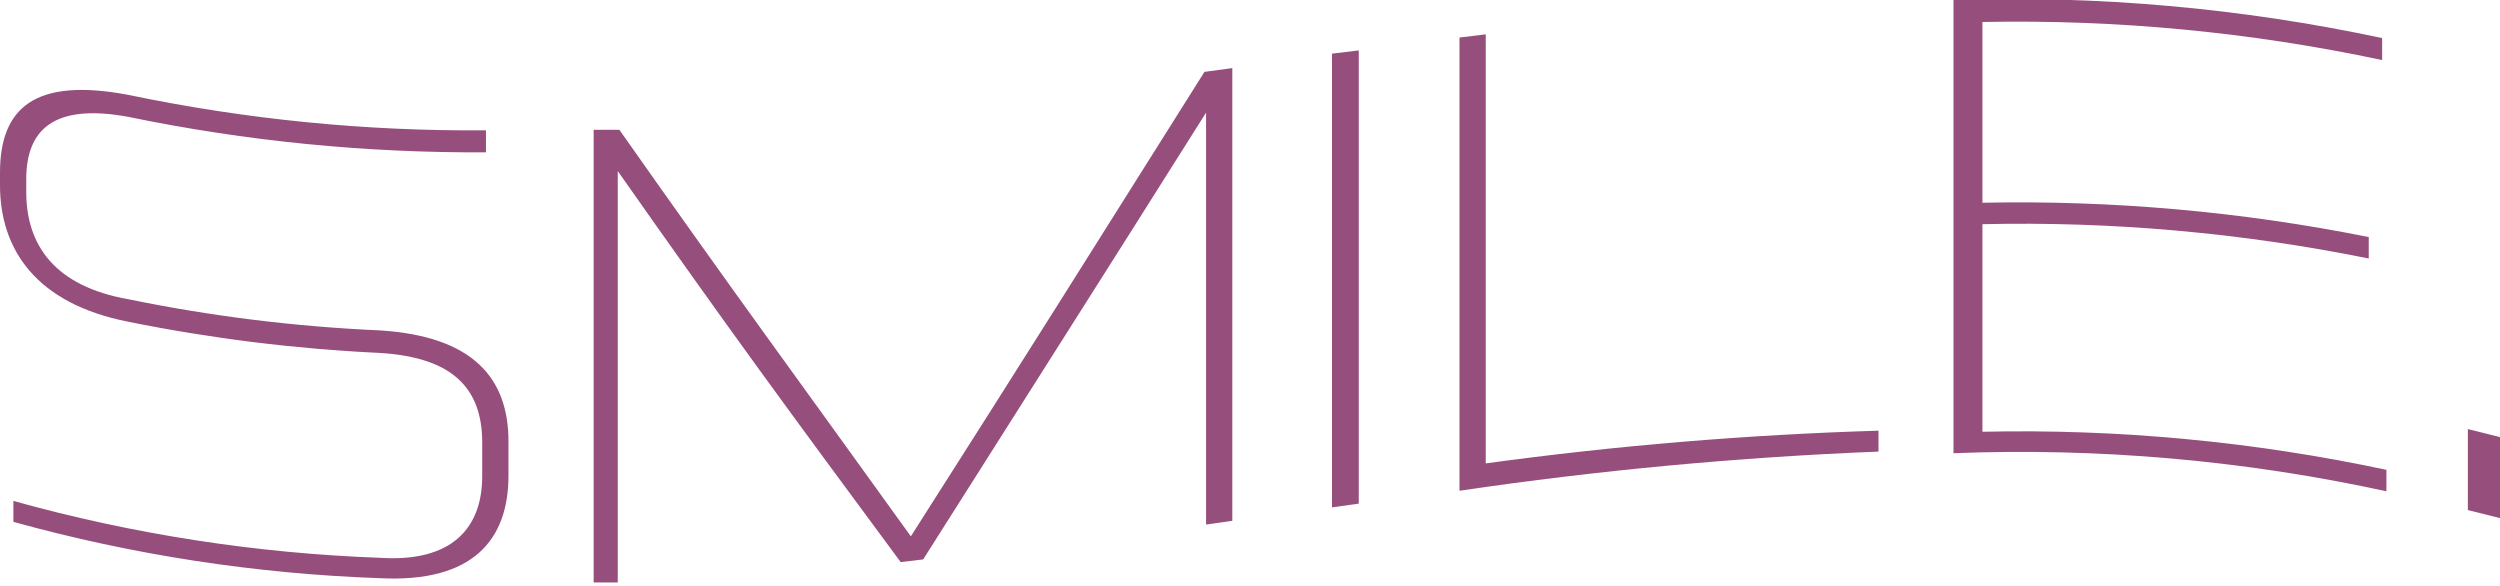 <svg width="350" height="82" viewBox="0 0 350 82" fill="none" xmlns="http://www.w3.org/2000/svg">
<g clip-path="url(#clip0_343_442)">
<path d="M67.51 61.947C67.51 54.439 63.459 50.008 53.108 49.408C41.313 48.846 29.578 47.391 18.003 45.053C4.951 42.5 0 34.841 0 25.905V24.178C0 15.018 4.951 10.813 18.003 13.29C34.456 16.722 51.229 18.384 68.035 18.246V21.325C51.23 21.425 34.462 19.764 18.003 16.369C7.501 14.417 3.676 18.171 3.676 25.079V26.881C3.676 34.39 7.726 40.097 18.003 41.899C29.596 44.278 41.359 45.734 53.183 46.254C66.234 47.08 71.185 52.937 71.185 61.797V66.603C71.185 75.538 66.234 81.621 53.183 80.945C35.83 80.341 18.61 77.694 1.875 73.061V70.132C18.606 74.793 35.827 77.464 53.183 78.091C63.384 78.767 67.51 73.811 67.51 66.678V61.947Z" fill="#964E7C"/>
<path d="M168.849 73.436V15.768C152.947 40.998 145.071 53.312 129.243 78.317L126.093 78.692C110.266 57.292 102.315 46.479 86.487 23.953V81.545H83.112V18.171H86.712C103.14 41.524 111.316 52.562 127.518 75.088C143.946 49.333 152.122 36.267 168.624 10.062L172.525 9.536V72.91L168.849 73.436Z" fill="#964E7C"/>
<path d="M186.477 71.033V7.509L190.227 7.058V70.507L186.477 71.033Z" fill="#964E7C"/>
<path d="M204.329 68.705V5.256L208.005 4.806V64.876C226.239 62.381 244.592 60.852 262.988 60.296V63.224C243.351 64.006 223.771 65.836 204.329 68.705V68.705Z" fill="#964E7C"/>
<path d="M273.489 63.449V-1.3205e-05C293.634 -0.67 313.785 1.12 333.498 5.331V8.41C315.111 4.493 296.335 2.704 277.54 3.079V28.383C295.688 28.009 313.823 29.62 331.622 33.189V36.192C313.829 32.587 295.69 30.975 277.54 31.387V60.446C296.535 60.025 315.515 61.814 334.098 65.777V68.781C314.201 64.446 293.836 62.655 273.489 63.449V63.449Z" fill="#964E7C"/>
<path d="M345.499 71.409V60.07L350 61.197V72.535L345.499 71.409Z" fill="#964E7C"/>
</g>
<defs>
<clipPath id="clip0_343_442">
<rect width="350" height="81.621" fill="white"/>
</clipPath>
</defs>
</svg>
